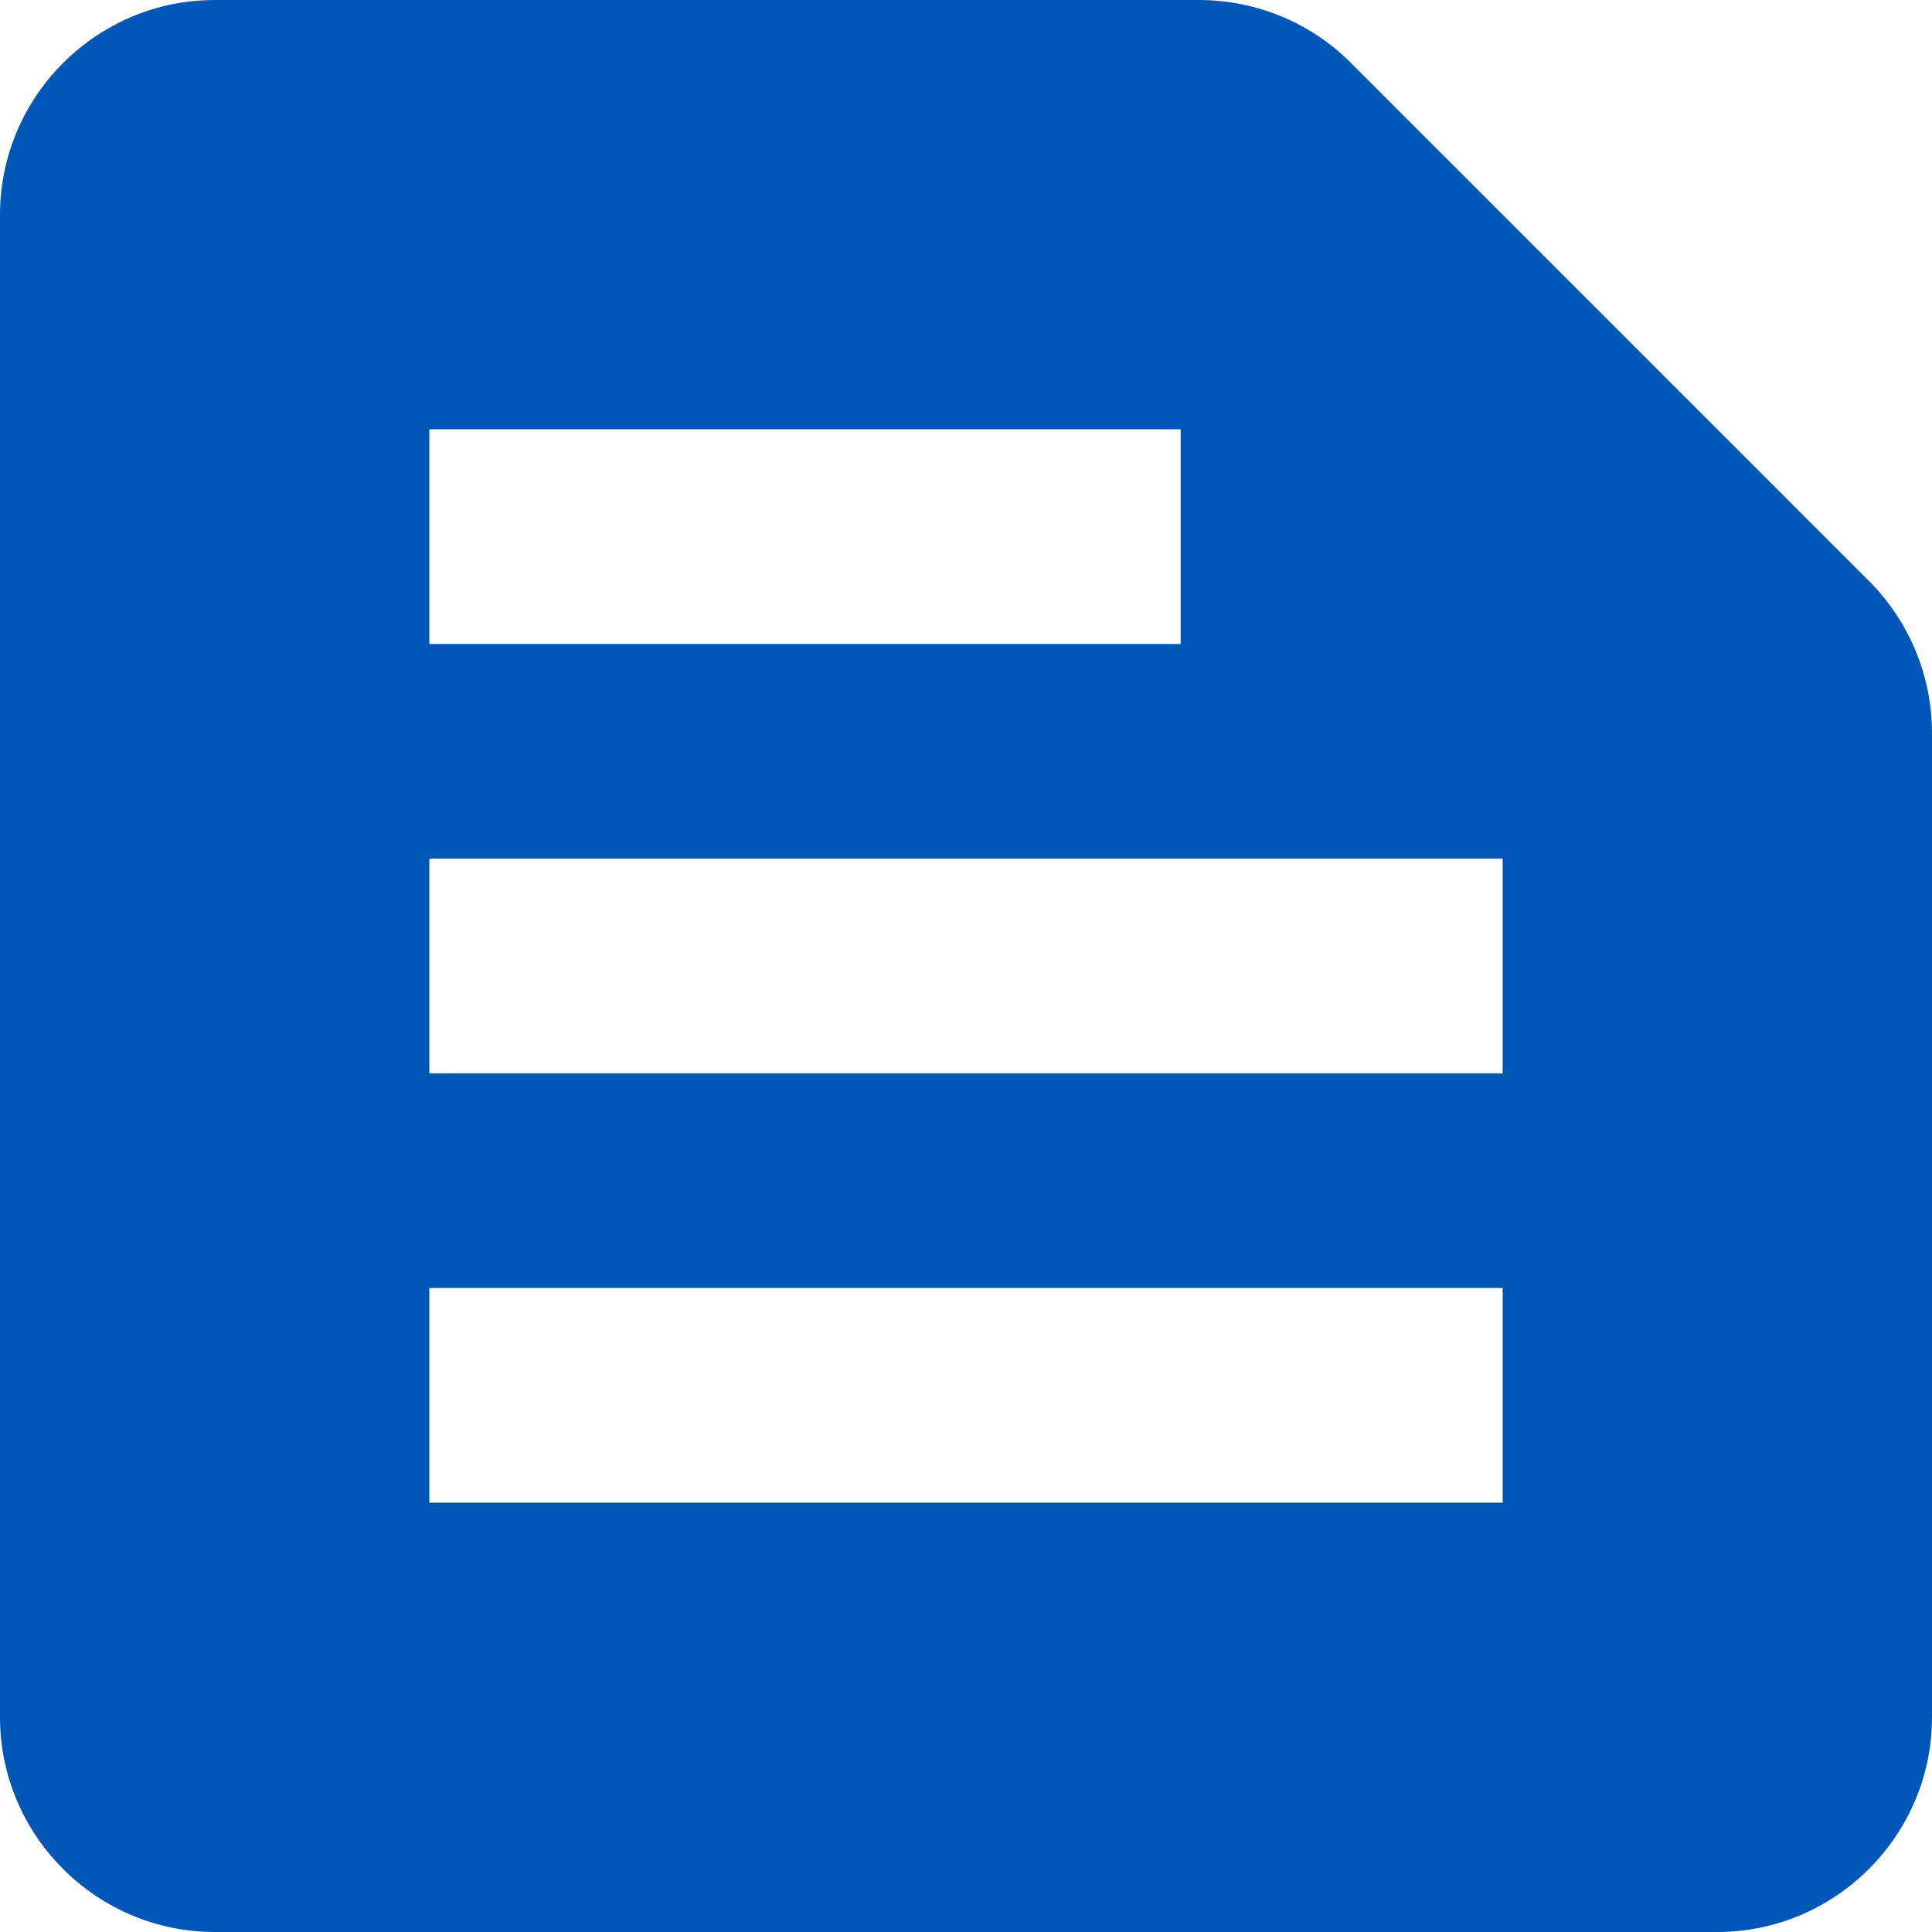 <svg width="27" height="27" viewBox="0 0 27 27" fill="none" xmlns="http://www.w3.org/2000/svg">
<path d="M26.115 8.115L18.87 0.87C18.315 0.315 17.55 0 16.755 0H3C1.35 0 0 1.35 0 3V24C0 25.65 1.35 27 3 27H24C25.65 27 27 25.65 27 24V10.245C27 9.45 26.685 8.685 26.115 8.115ZM6 6H16.5V9H6V6ZM21 21H6V18H21V21ZM21 15H6V12H21V15Z" fill="#0057B8"/>
</svg>
